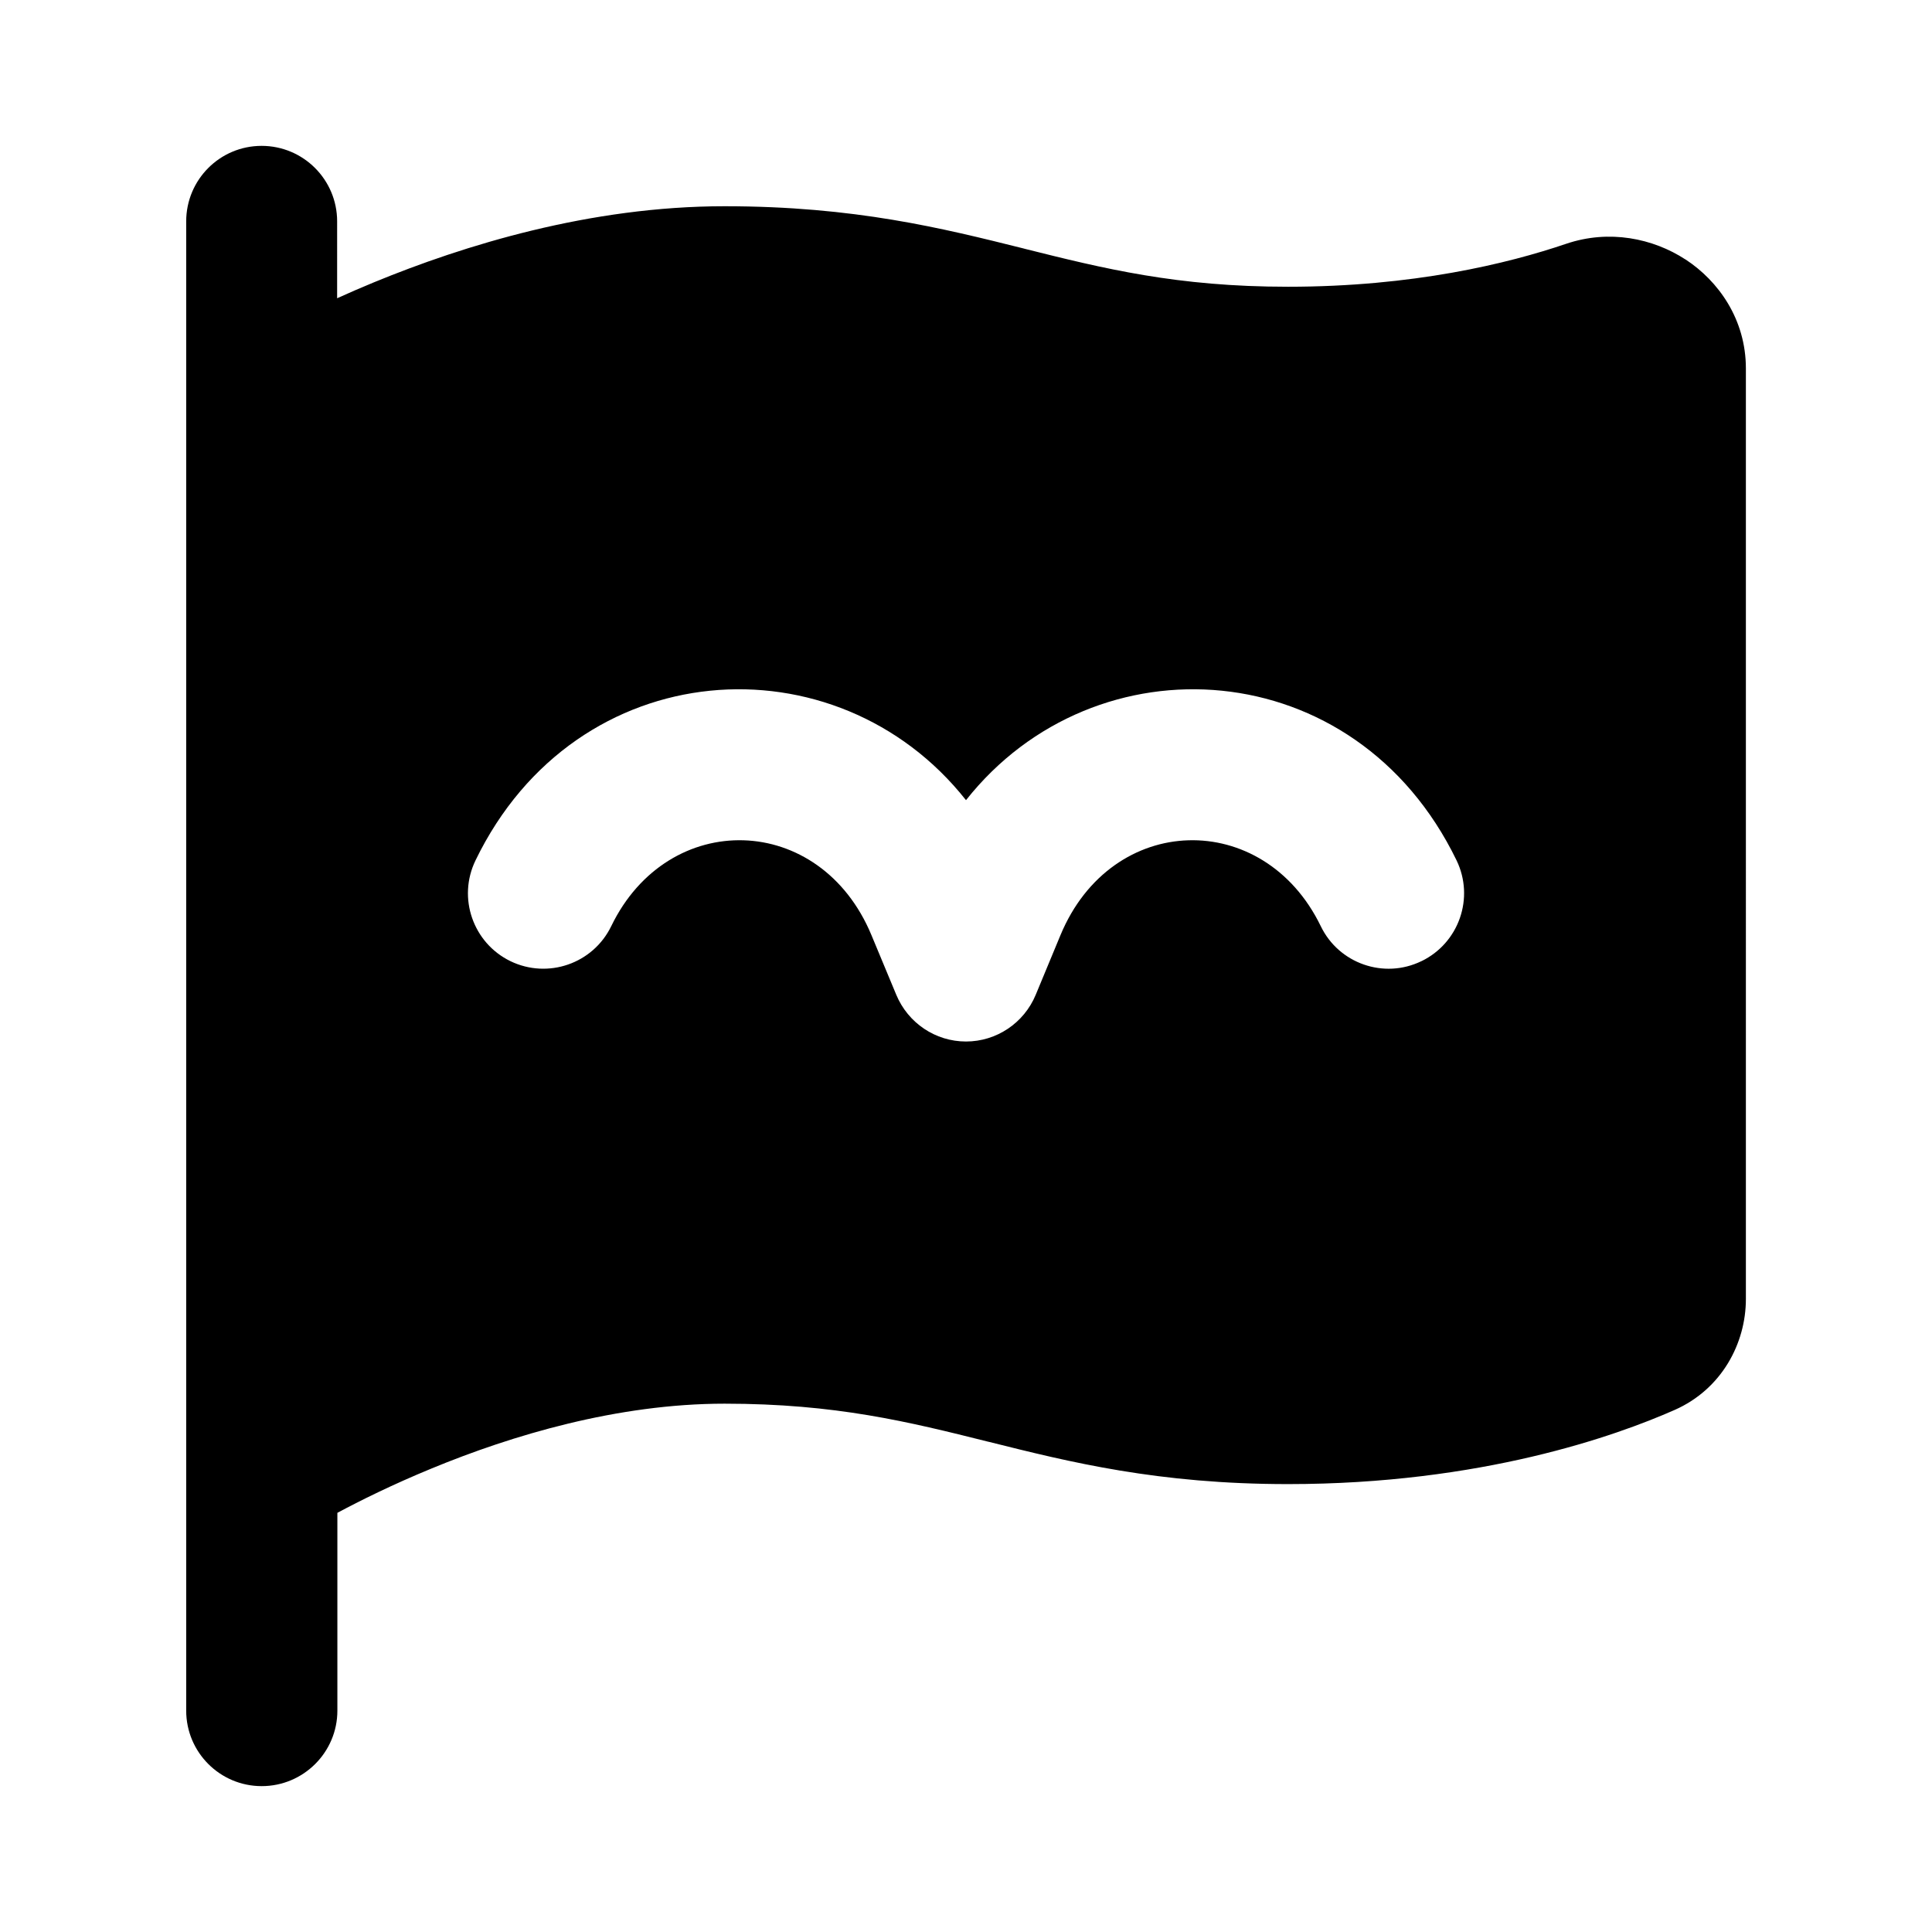 <svg xmlns="http://www.w3.org/2000/svg" width="24" height="24" viewBox="0 0 24 24">
    <path id="bounds" opacity="0" d="M0 0h24v24H0z"/>
    <path d="M20.937 3.223c-.403-.263-.948-.375-1.48-.195-.726.247-1.906.534-3.457.534-1.38 0-2.286-.225-3.273-.472l-.01-.003c-1.01-.252-2.1-.525-3.717-.525-1.67 0-3.235.484-4.357.946-.16.066-.312.132-.455.197V2.75c0-.518-.42-.938-.938-.938s-.937.42-.937.938v18.5c0 .518.42.938.938.938s.94-.42.94-.938v-2.457c.28-.15.682-.35 1.168-.55 1.002-.414 2.312-.806 3.642-.806 1.38 0 2.286.225 3.273.472l.01.002c1.01.253 2.102.525 3.717.525 2.4 0 4.075-.6 4.804-.922.58-.257.883-.823.883-1.378V4.577c0-.612-.343-1.088-.75-1.354zm-3.28 8.717c-.465.226-1.026.03-1.25-.435-.71-1.462-2.598-1.42-3.234.113l-.307.74c-.145.35-.487.58-.866.58-.38 0-.72-.23-.866-.58l-.308-.74c-.636-1.532-2.525-1.576-3.233-.113-.226.466-.786.66-1.252.435-.465-.226-.66-.786-.434-1.252C7.16 8.1 10.392 7.905 12 9.94c1.608-2.035 4.84-1.84 6.094.748.225.466.03 1.026-.436 1.252z"/>
</svg>
